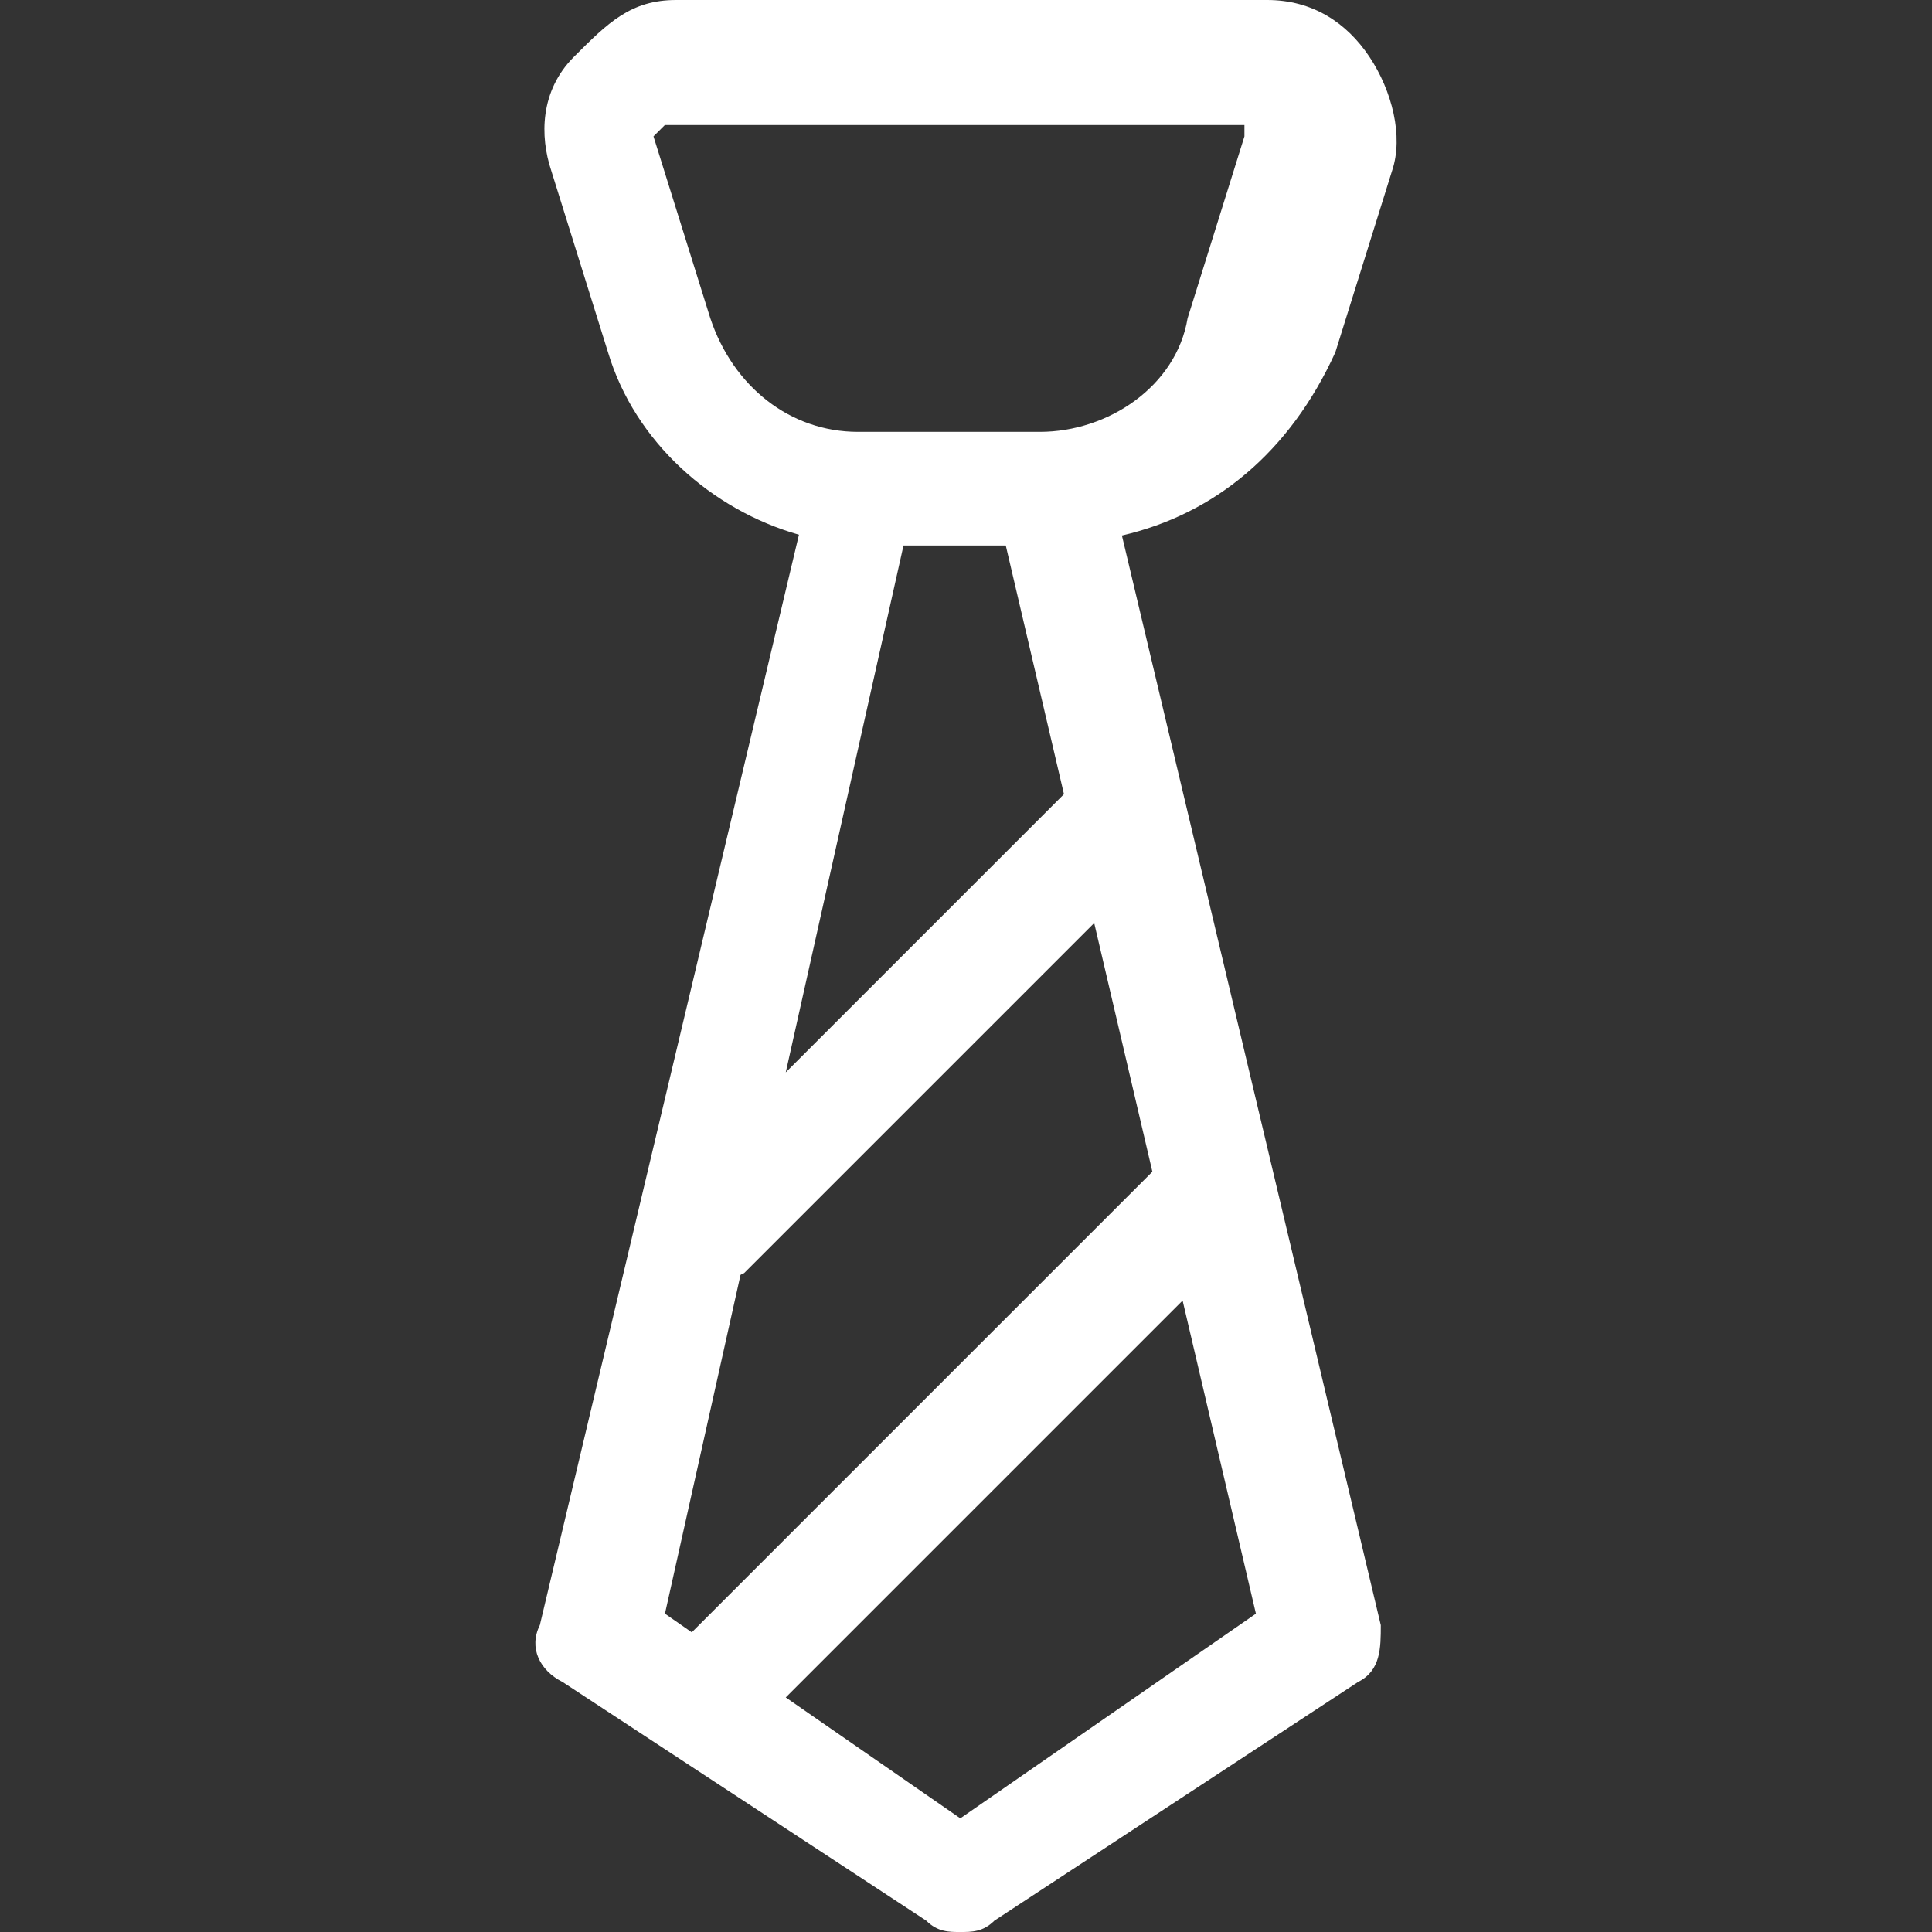 <?xml version="1.0" encoding="iso-8859-1"?>
<svg xmlns="http://www.w3.org/2000/svg" xmlns:xlink="http://www.w3.org/1999/xlink" version="1.1" viewBox="0 0 295.821 295.821" enable-background="new 0 0 295.821 295.821" width="512px" height="512px">
  <rect x="0" y="0" width="295.821" height="295.821" fill="#333333" stroke="none"/>
  <g>
    <path d="m204.465,53.944l8.701-27.842c1.74-5.22 0-12.181-3.48-17.401s-8.702-8.701-15.662-8.701h-90.486c-6.96,0-10.441,3.48-15.661,8.701s-5.22,12.181-3.48,17.401l8.701,27.842c4.124,13.764 15.905,24.135 29.234,27.929l-39.676,166.965c-1.74,3.48 0,6.96 3.48,8.701l55.684,36.543c1.74,1.74 3.48,1.74 5.22,1.74 1.74,0 3.48,0 5.22-1.74l55.684-36.543c3.48-1.74 3.48-5.22 3.48-8.701l-39.64-166.843c14.131-3.255 25.703-12.703 32.681-28.051zm-50.464,29.582l8.909,38.074-42.598,42.598 18.028-80.672h15.661zm-40.614,111.681c0.191-0.139 0.4-0.139 0.592-0.313l53.561-53.561 8.909,38.074-70.527,70.527-4.107-2.854 11.572-51.873zm33.654,83.212l-26.728-18.515 60.765-60.765 11.224,47.94-45.261,31.34zm43.503-257.537l-8.701,27.842c-1.74,10.441-12.181,17.401-22.621,17.401h-27.842c-10.441,0-19.141-6.96-22.621-17.401l-8.701-27.842c0,0 0,0 1.74-1.74h87.006c1.74,0 1.74,0 1.74,0l0,1.74z" fill="#FFFFFF"/>
  </g>
</svg>
